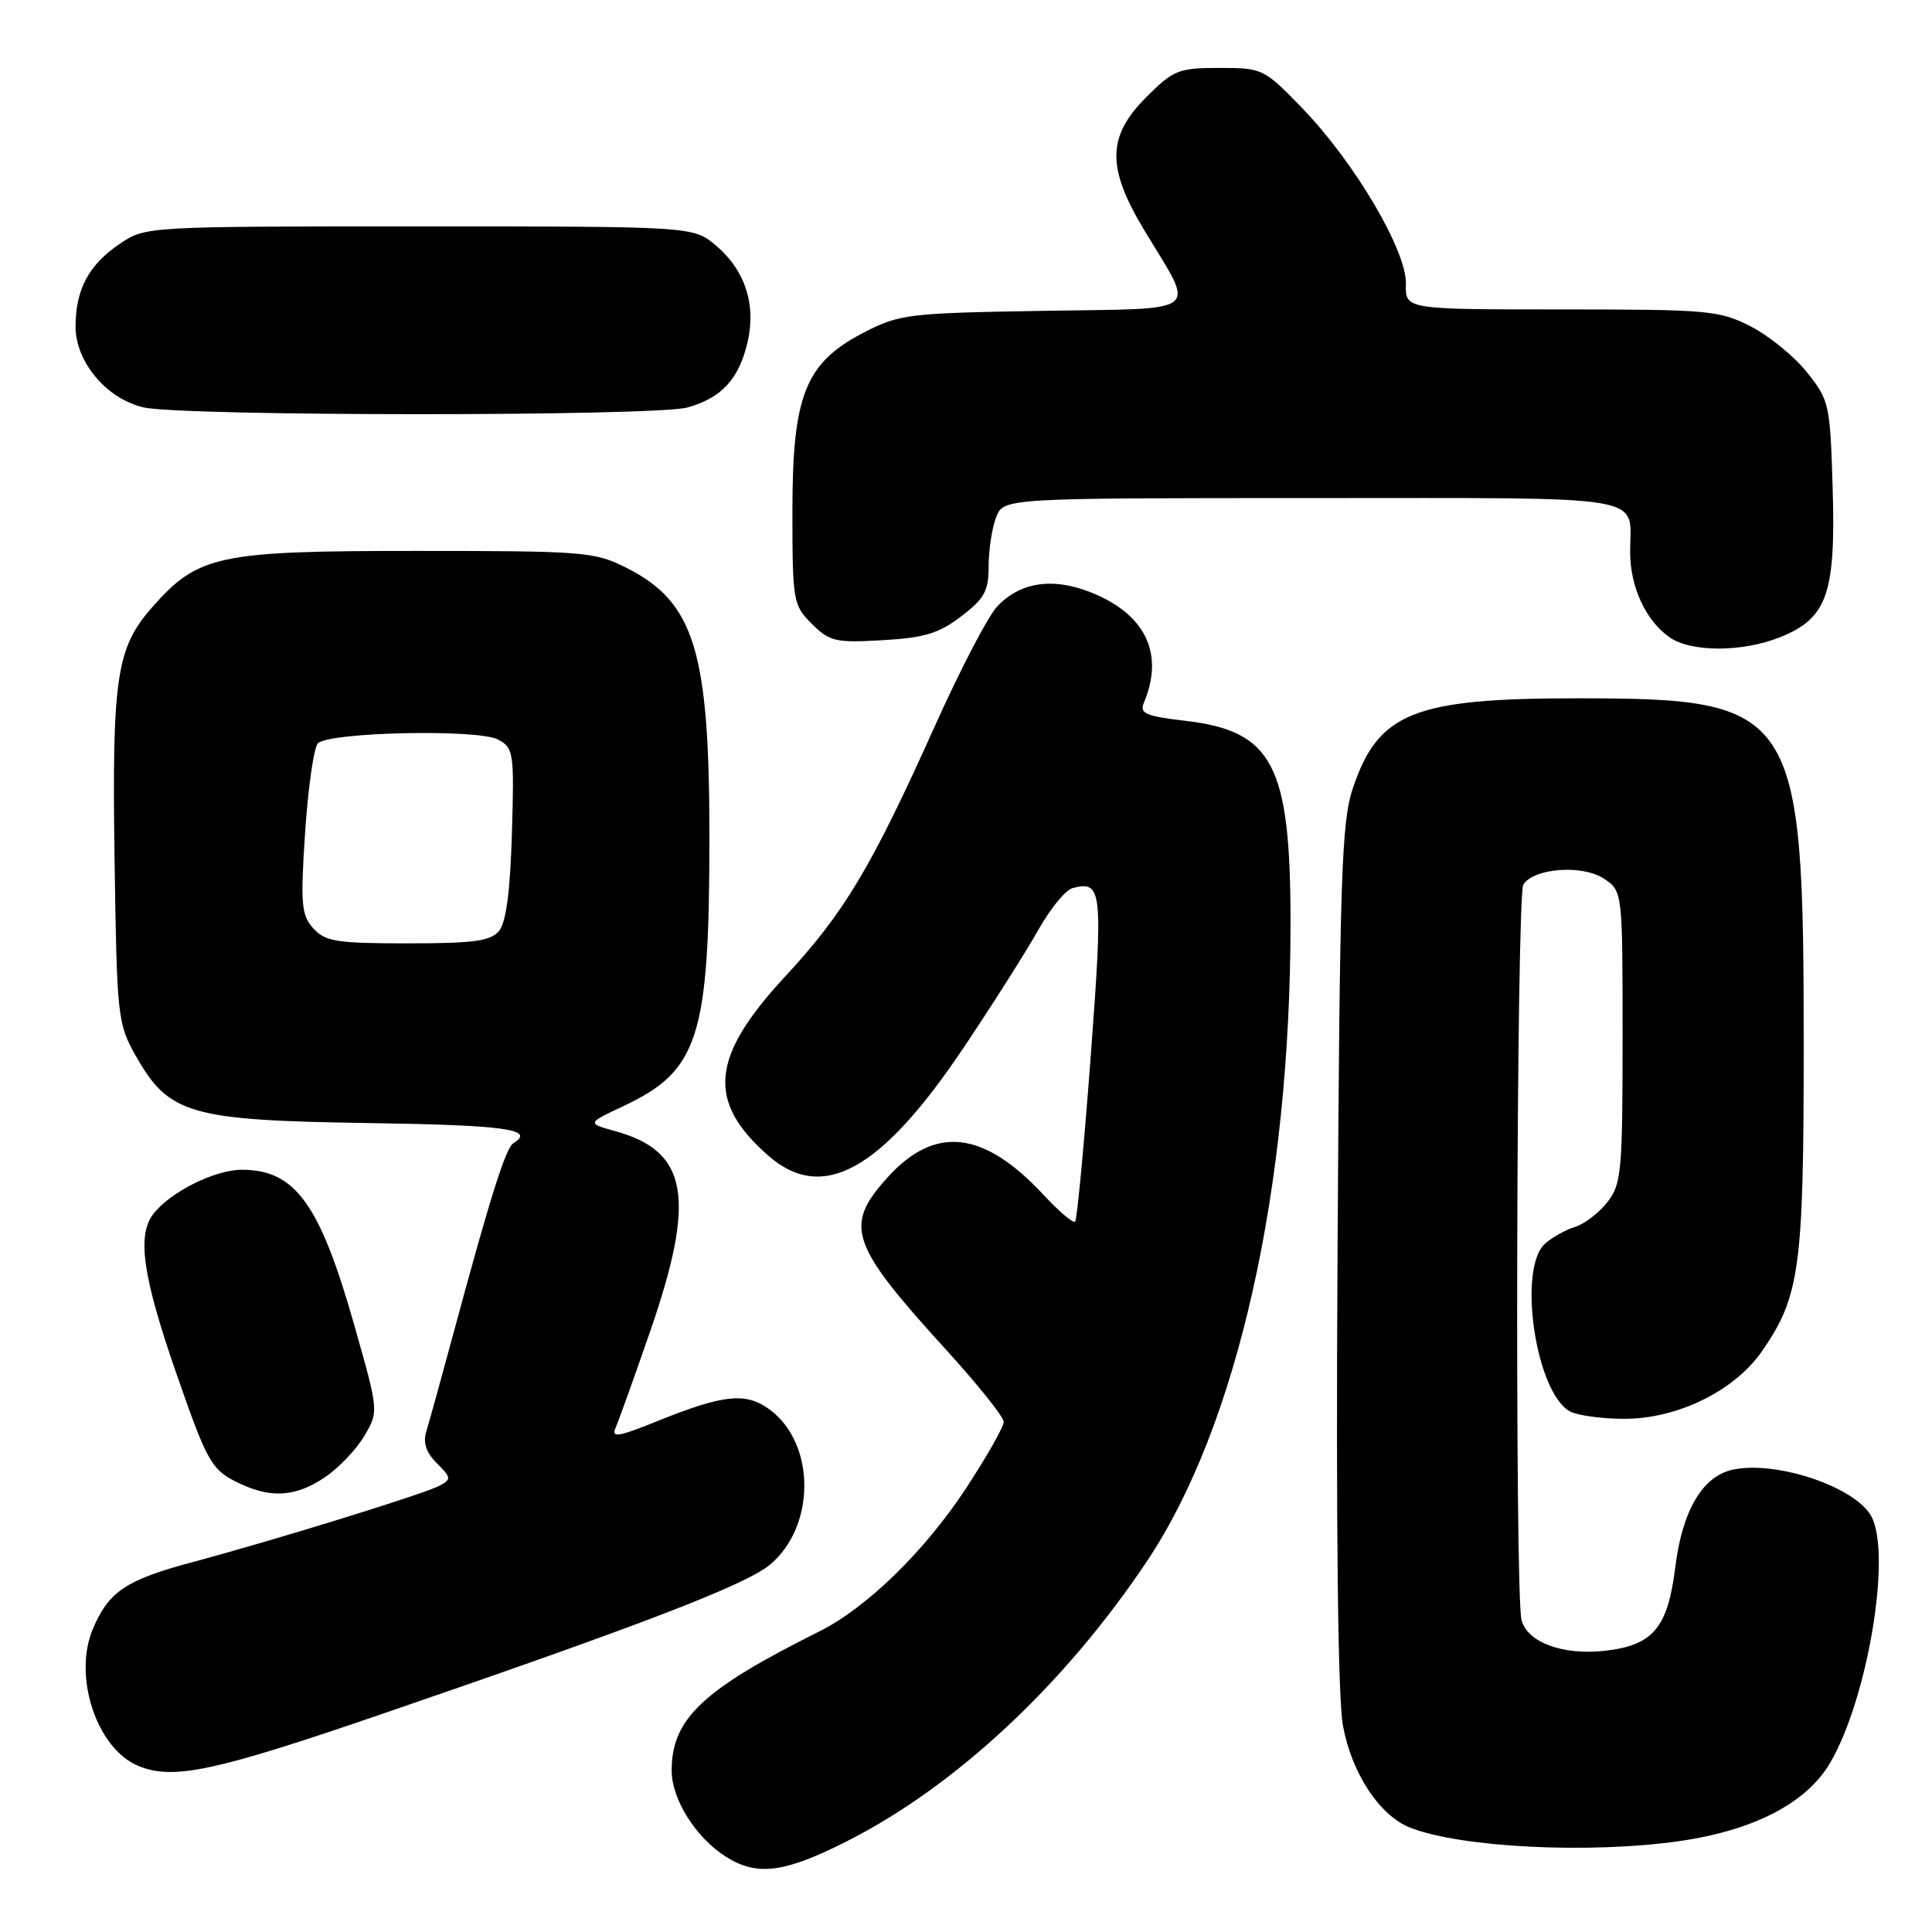 <?xml version="1.0" encoding="UTF-8" standalone="no"?>
<!DOCTYPE svg PUBLIC "-//W3C//DTD SVG 1.1//EN" "http://www.w3.org/Graphics/SVG/1.1/DTD/svg11.dtd" >
<svg xmlns="http://www.w3.org/2000/svg" xmlns:xlink="http://www.w3.org/1999/xlink" version="1.1" viewBox="0 0 256 256">
 <g >
 <path fill="currentColor"
d=" M 112.25 243.96 C 126.62 236.68 141.04 223.22 151.96 206.90 C 163.94 189.00 171.00 157.59 171.00 122.26 C 171.00 101.31 168.66 96.85 156.98 95.50 C 151.83 94.90 150.98 94.53 151.56 93.14 C 154.21 86.88 151.98 81.76 145.33 78.82 C 139.91 76.42 135.33 76.96 132.13 80.36 C 130.92 81.65 127.24 88.71 123.94 96.06 C 115.46 114.95 111.88 120.93 104.02 129.41 C 94.17 140.03 93.61 145.94 101.78 153.11 C 109.01 159.46 116.79 155.12 127.82 138.62 C 131.58 133.01 135.96 126.10 137.55 123.27 C 139.14 120.43 141.19 117.92 142.11 117.68 C 146.05 116.65 146.18 117.84 144.52 140.05 C 143.64 151.80 142.71 161.62 142.46 161.87 C 142.21 162.13 140.31 160.52 138.25 158.30 C 130.32 149.78 123.88 149.07 117.59 156.03 C 111.79 162.45 112.61 164.85 125.38 178.87 C 129.57 183.47 133.00 187.76 133.00 188.41 C 133.00 189.06 130.75 193.01 128.01 197.20 C 122.53 205.54 114.84 213.05 108.55 216.18 C 93.07 223.90 88.99 227.75 89.00 234.65 C 89.01 238.46 92.24 243.55 96.24 246.06 C 100.35 248.63 103.97 248.16 112.25 243.96 Z  M 222.50 243.96 C 232.37 242.55 239.38 238.92 242.50 233.59 C 247.47 225.11 250.67 206.00 247.97 200.94 C 245.90 197.08 235.59 193.55 229.73 194.71 C 225.64 195.52 222.92 200.07 221.98 207.69 C 220.98 215.72 219.04 218.02 212.63 218.74 C 207.08 219.36 202.40 217.63 201.61 214.67 C 200.70 211.29 200.93 118.66 201.85 117.21 C 203.23 115.03 209.64 114.54 212.48 116.40 C 215.00 118.05 215.00 118.05 215.00 137.39 C 215.00 155.30 214.85 156.92 212.97 159.31 C 211.86 160.72 209.95 162.19 208.72 162.56 C 207.50 162.93 205.71 163.93 204.75 164.77 C 201.03 168.04 203.49 184.59 208.05 187.03 C 209.05 187.56 212.28 188.00 215.24 188.00 C 222.29 188.00 229.82 184.30 233.46 179.06 C 238.48 171.82 239.00 168.01 239.00 138.74 C 239.00 93.91 238.11 92.53 209.00 92.53 C 187.32 92.53 182.64 94.41 179.26 104.44 C 177.76 108.92 177.52 116.02 177.23 166.27 C 177.02 202.71 177.28 225.06 177.95 228.67 C 179.11 234.98 182.80 240.58 186.85 242.17 C 193.55 244.81 210.57 245.66 222.50 243.96 Z  M 50.56 227.13 C 85.23 215.24 98.85 209.99 102.06 207.30 C 108.01 202.29 108.10 191.58 102.23 186.96 C 98.99 184.42 96.07 184.68 87.02 188.34 C 81.85 190.42 80.97 190.56 81.58 189.16 C 81.98 188.25 84.02 182.55 86.12 176.50 C 92.27 158.73 91.20 152.55 81.52 149.88 C 77.76 148.84 77.76 148.84 82.63 146.55 C 92.58 141.88 94.00 137.42 94.00 110.87 C 94.00 86.25 92.01 79.79 83.03 75.25 C 78.79 73.11 77.46 73.00 55.10 73.00 C 28.77 73.00 26.24 73.55 20.09 80.55 C 15.42 85.87 14.83 89.88 15.18 113.86 C 15.49 134.81 15.58 135.64 18.00 139.92 C 22.38 147.65 25.14 148.45 48.75 148.81 C 67.02 149.08 71.01 149.64 68.03 151.48 C 67.01 152.11 64.99 158.49 60.13 176.50 C 58.50 182.55 56.86 188.47 56.49 189.66 C 56.02 191.15 56.45 192.45 57.88 193.88 C 59.80 195.80 59.83 196.02 58.23 196.87 C 56.15 197.97 36.62 204.01 25.51 206.99 C 16.69 209.35 14.41 210.88 12.31 215.83 C 9.63 222.17 12.84 231.78 18.39 234.02 C 23.00 235.88 28.45 234.72 50.56 227.13 Z  M 43.05 195.75 C 44.89 194.51 47.24 192.03 48.29 190.25 C 50.18 187.01 50.18 187.01 46.99 175.75 C 42.39 159.50 39.14 155.00 32.03 155.00 C 28.42 155.01 22.52 157.97 20.30 160.88 C 18.13 163.73 18.92 169.18 23.37 182.00 C 27.33 193.41 28.00 194.65 31.10 196.25 C 35.66 198.59 39.03 198.45 43.05 195.75 Z  M 235.85 84.44 C 242.09 81.95 243.25 78.70 242.84 64.84 C 242.51 53.57 242.40 53.05 239.44 49.34 C 237.76 47.23 234.40 44.49 231.98 43.25 C 227.83 41.13 226.37 41.00 206.89 41.00 C 186.20 41.00 186.20 41.00 186.29 37.64 C 186.42 33.25 179.48 21.49 172.55 14.33 C 167.48 9.09 167.28 9.00 161.58 9.00 C 156.16 9.00 155.50 9.26 151.88 12.88 C 146.68 18.09 146.62 22.20 151.62 30.50 C 158.45 41.83 159.70 40.83 138.17 41.19 C 120.41 41.48 119.18 41.63 114.54 44.02 C 106.71 48.06 105.00 52.30 105.00 67.70 C 105.00 79.67 105.09 80.18 107.56 82.65 C 109.91 85.00 110.70 85.19 116.92 84.83 C 122.46 84.52 124.40 83.94 127.36 81.67 C 130.45 79.32 131.00 78.31 131.00 75.01 C 131.00 72.88 131.44 69.98 131.98 68.57 C 132.95 66.00 132.95 66.00 173.87 66.00 C 219.45 66.00 216.00 65.42 216.00 73.13 C 216.00 77.76 218.06 82.23 221.22 84.44 C 224.07 86.44 230.86 86.44 235.85 84.44 Z  M 91.10 53.99 C 95.62 52.73 97.93 50.21 99.06 45.32 C 100.21 40.33 98.72 35.78 94.86 32.53 C 91.85 30.00 91.85 30.00 55.57 30.00 C 19.47 30.00 19.28 30.01 15.91 32.28 C 11.78 35.06 10.03 38.31 10.01 43.23 C 10.00 47.94 14.08 52.82 19.01 53.98 C 24.11 55.17 86.79 55.19 91.10 53.99 Z  M 41.52 123.02 C 39.93 121.26 39.80 119.83 40.43 110.27 C 40.83 104.35 41.58 99.05 42.12 98.50 C 43.58 97.00 63.35 96.58 65.99 97.99 C 68.06 99.10 68.15 99.70 67.83 110.43 C 67.61 118.09 67.06 122.23 66.13 123.35 C 65.01 124.70 62.78 125.00 54.03 125.00 C 44.61 125.00 43.09 124.76 41.52 123.02 Z "/>
</g>
</svg>